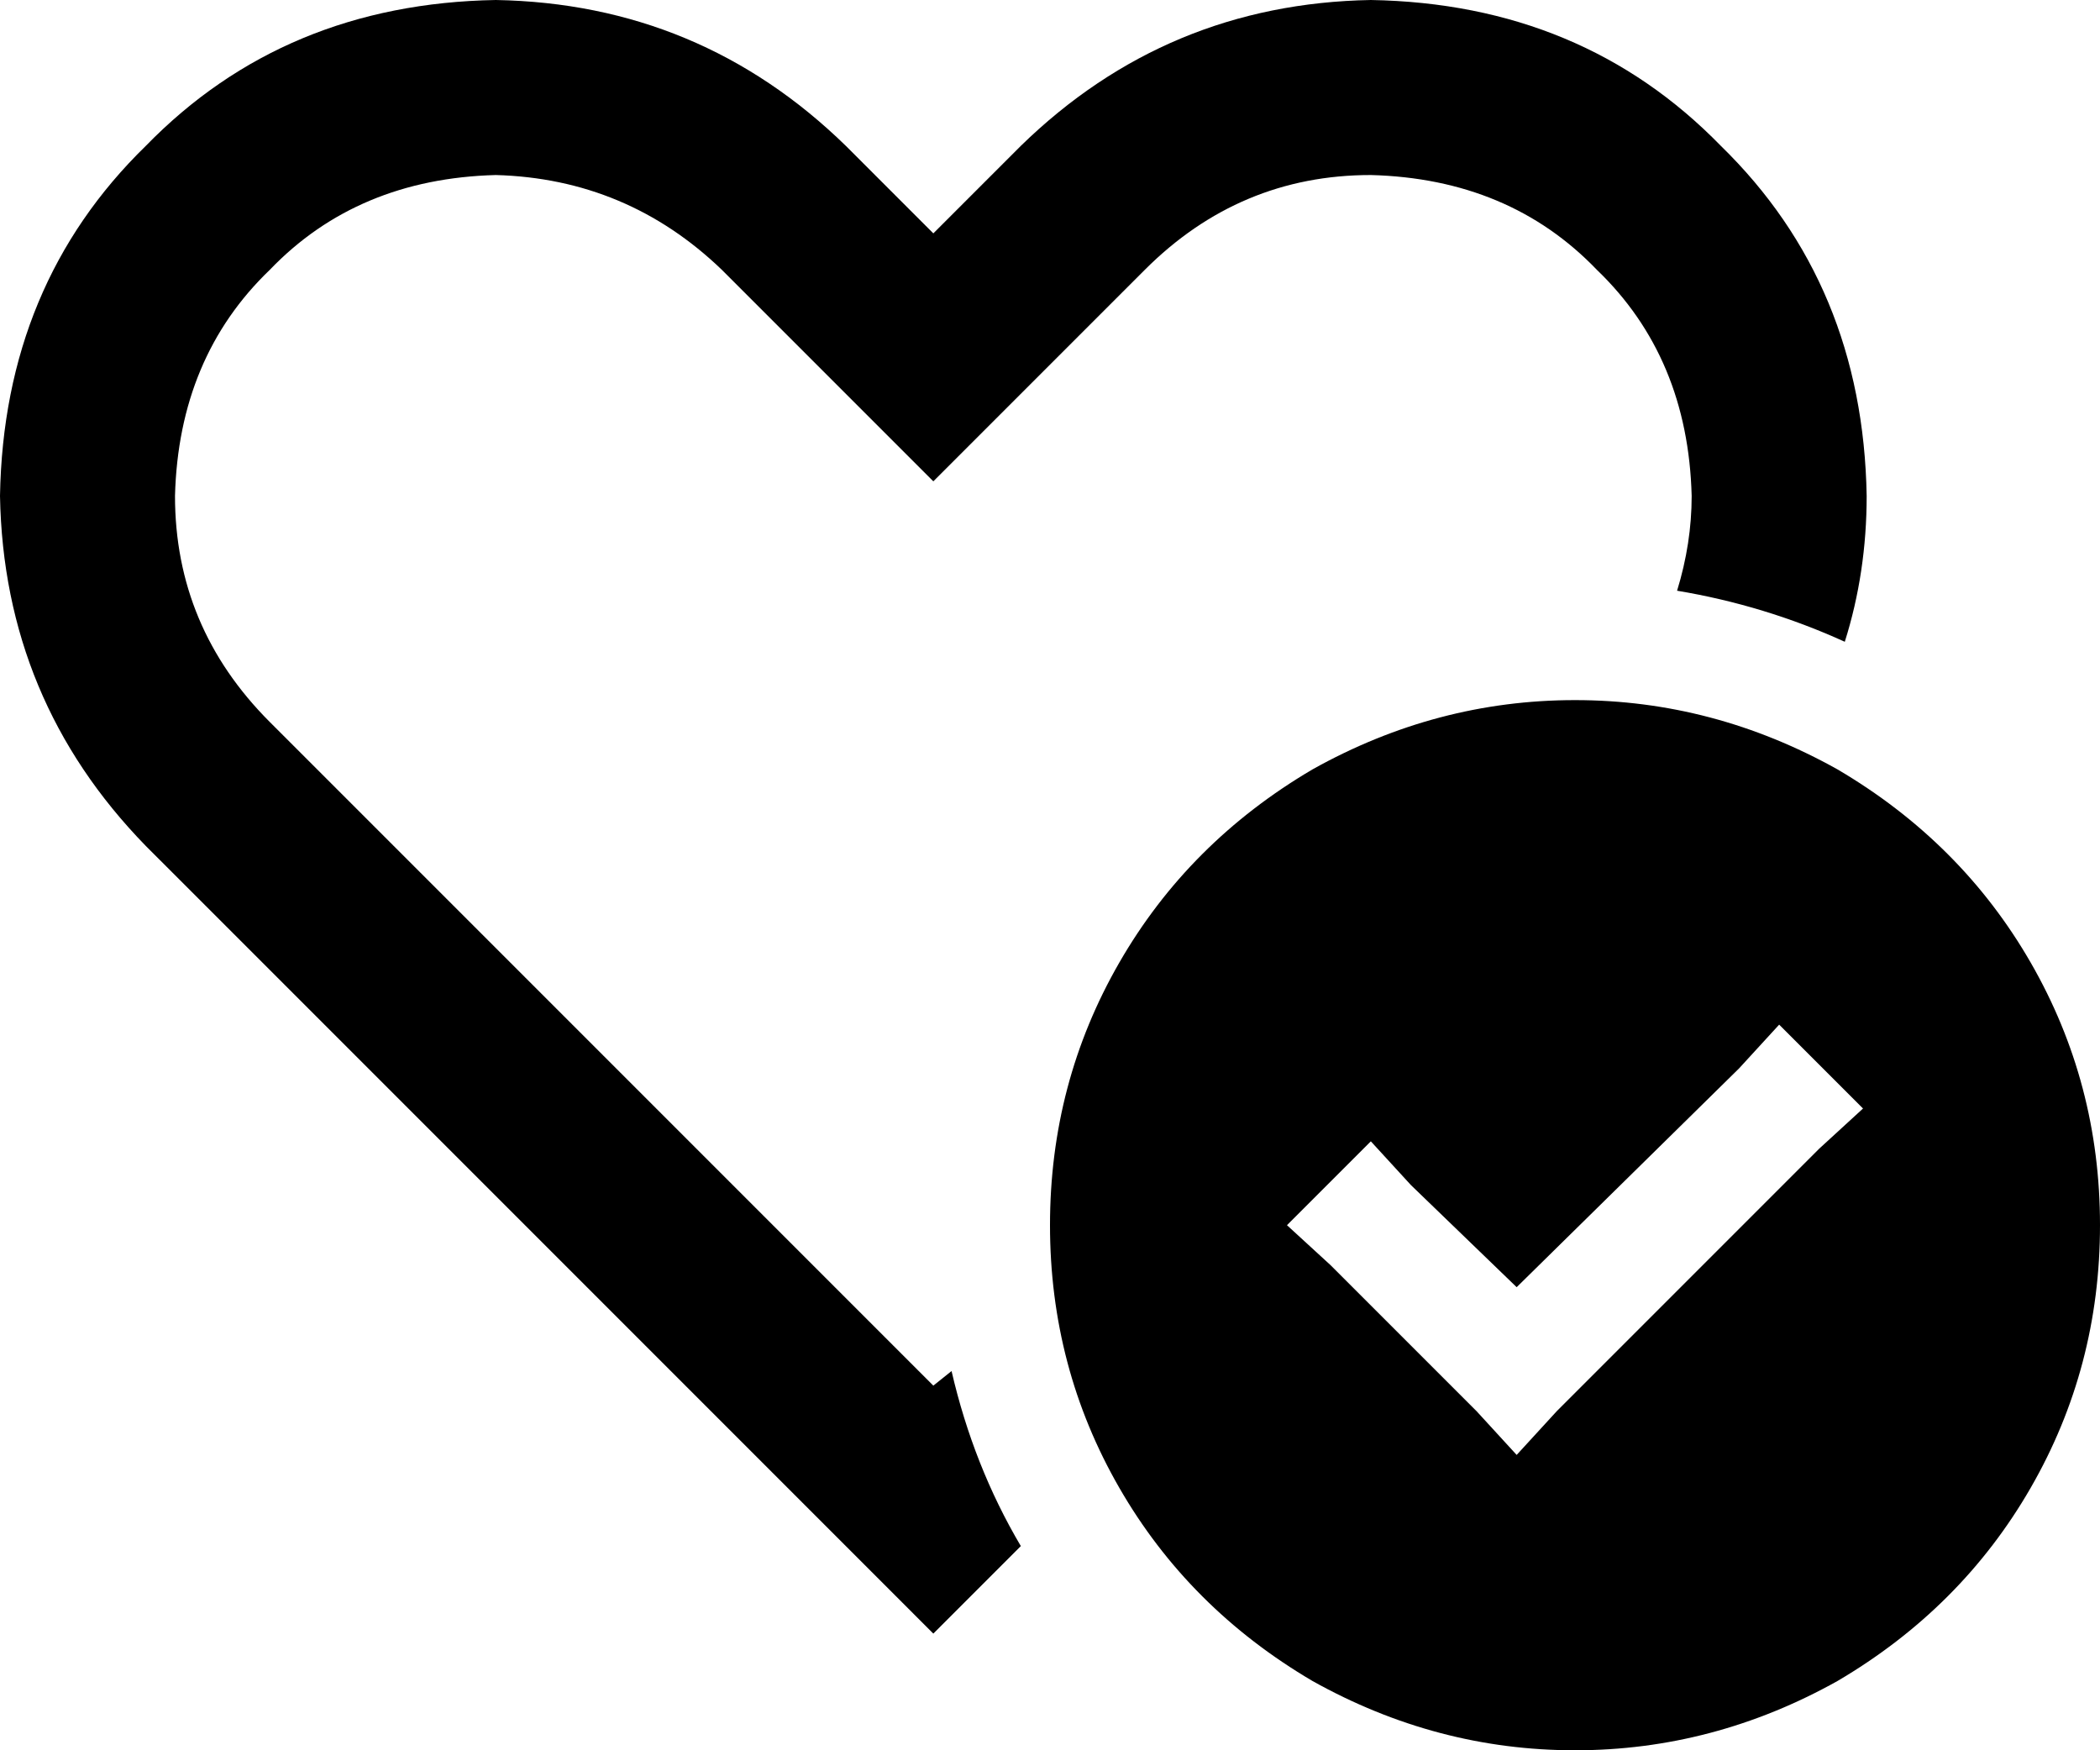 <svg xmlns="http://www.w3.org/2000/svg" viewBox="0 0 576 480">
  <path d="M 256 132 L 222 98 L 256 132 L 222 98 L 198 74 L 198 74 Q 172 49 136 48 Q 98 49 74 74 Q 49 98 48 136 Q 48 172 74 198 L 98 222 L 98 222 L 256 380 L 256 380 L 261 376 L 261 376 Q 267 402 280 424 L 256 448 L 256 448 L 222 414 L 222 414 L 64 256 L 64 256 L 40 232 L 40 232 Q 1 192 0 136 Q 1 78 40 40 Q 78 1 136 0 Q 192 1 232 40 L 256 64 L 256 64 L 280 40 L 280 40 Q 280 40 280 40 Q 280 40 280 40 Q 320 1 376 0 Q 434 1 472 40 Q 511 78 512 136 Q 512 157 506 176 Q 484 166 460 162 Q 464 149 464 136 Q 463 98 438 74 Q 414 49 376 48 Q 340 48 314 74 L 290 98 L 290 98 L 256 132 L 256 132 Z M 288 336 Q 288 297 307 264 L 307 264 L 307 264 Q 326 231 360 211 Q 394 192 432 192 Q 470 192 504 211 Q 538 231 557 264 Q 576 297 576 336 Q 576 375 557 408 Q 538 441 504 461 Q 470 480 432 480 Q 394 480 360 461 Q 326 441 307 408 Q 288 375 288 336 L 288 336 Z M 511 304 L 488 281 L 511 304 L 488 281 L 477 293 L 477 293 L 416 353 L 416 353 L 387 325 L 387 325 L 376 313 L 376 313 L 353 336 L 353 336 L 365 347 L 365 347 L 405 387 L 405 387 L 416 399 L 416 399 L 427 387 L 427 387 L 499 315 L 499 315 L 511 304 L 511 304 Z" />
</svg>